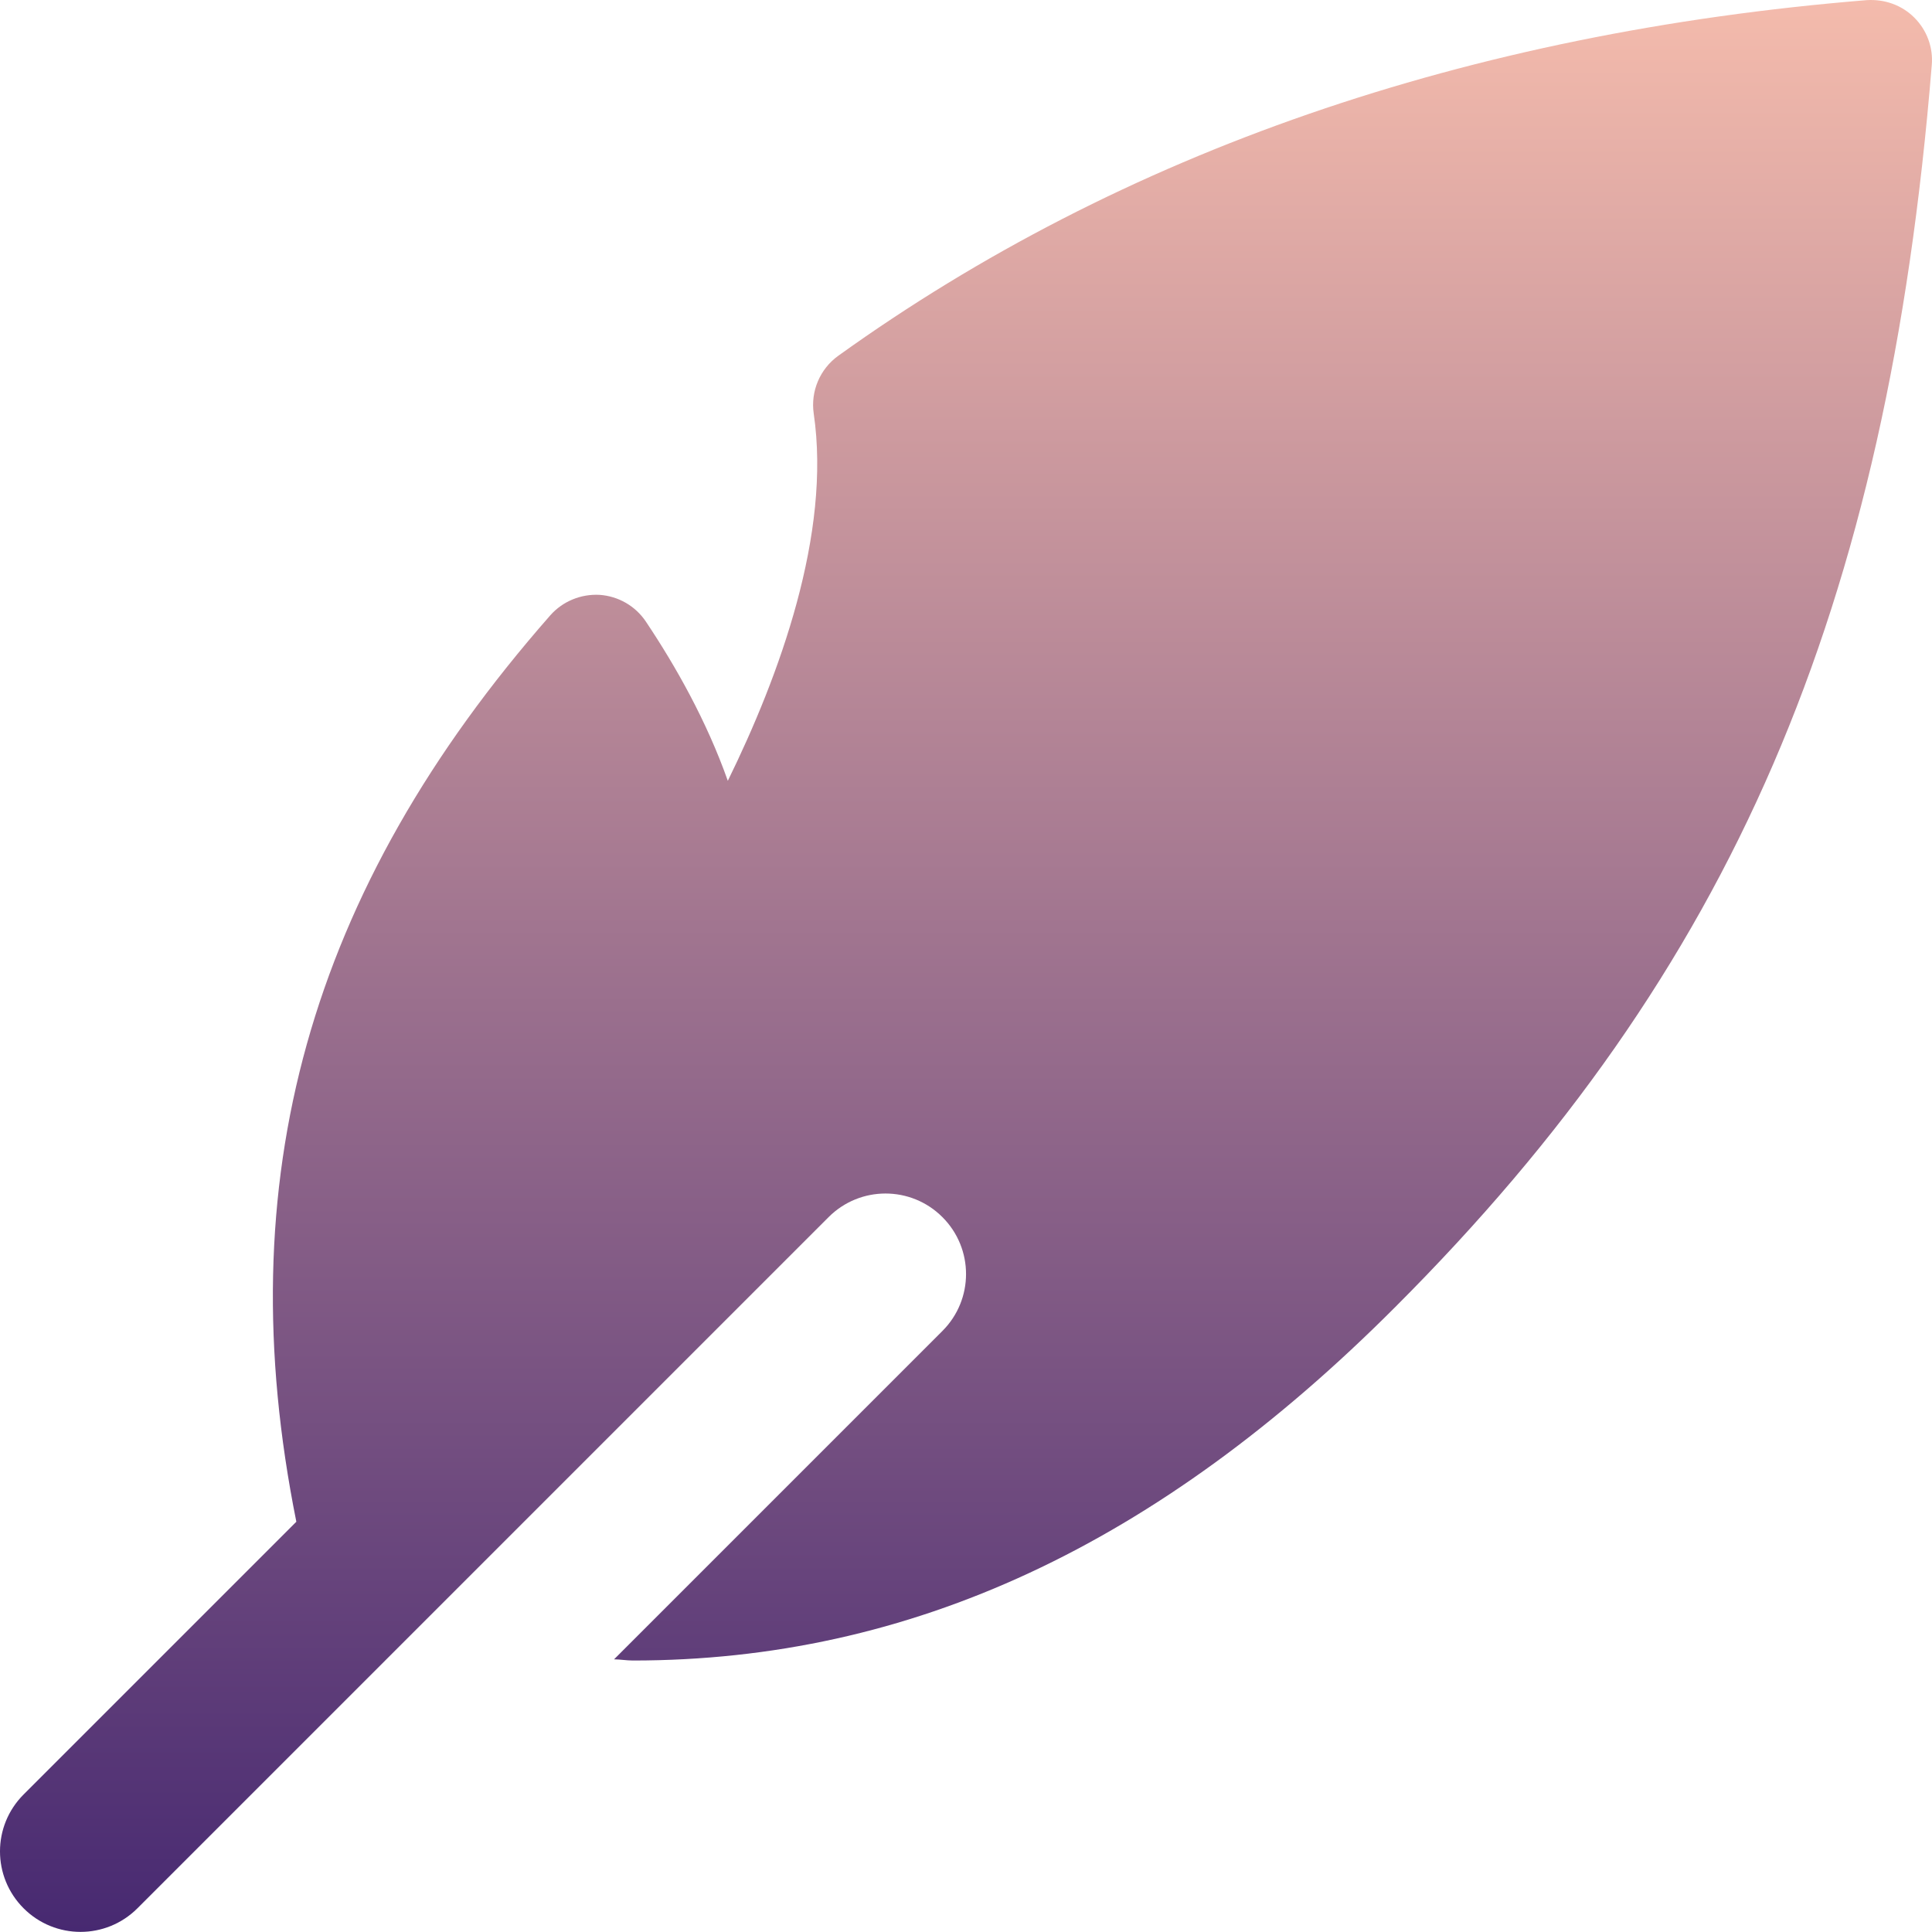 <svg height="512pt" viewBox="0 0 512 512" width="512pt" xmlns="http://www.w3.org/2000/svg"><linearGradient id="gradient" x1="0%" y1="0%" x2="0%" y2="100%" gradientUnits="userSpaceOnUse"><stop offset="0%" stop-color="#f4bbac"/><stop offset="100%" stop-color="#472971"/></linearGradient><path fill="url(#gradient)" d="m507.312 4.664c-3.309-3.305-7.852-4.926-12.609-4.629-105.77 8.617-197.461 40.32-272.555 94.25-4.863 3.5-7.359 9.41-6.504 15.316 4.672 31.809-9.047 69.379-22.766 97.324-5.609-15.871-13.844-30.441-21.715-42.199-2.773-4.137-7.297-6.738-12.246-7.082-4.973-.277-9.793 1.707-13.078 5.418-64.191 73.09-85.441 149.91-67.305 240.215l-72.277 72.277c-8.344 8.34-8.344 21.824 0 30.164 4.156 4.16 9.621 6.254 15.082 6.254 5.461 0 10.922-2.094 15.082-6.254l183.168-183.168c8.34-8.34 21.824-8.34 30.164 0 8.344 8.344 8.344 21.824 0 30.168l-87.02 87.02c1.645.02 3.352.316 4.973.316 73.684 0 139.223-30.676 202.113-93.738 89.172-89.172 130.344-184.512 142.121-329.066.406-4.672-1.301-9.277-4.629-12.586zm0 0"/></svg>
